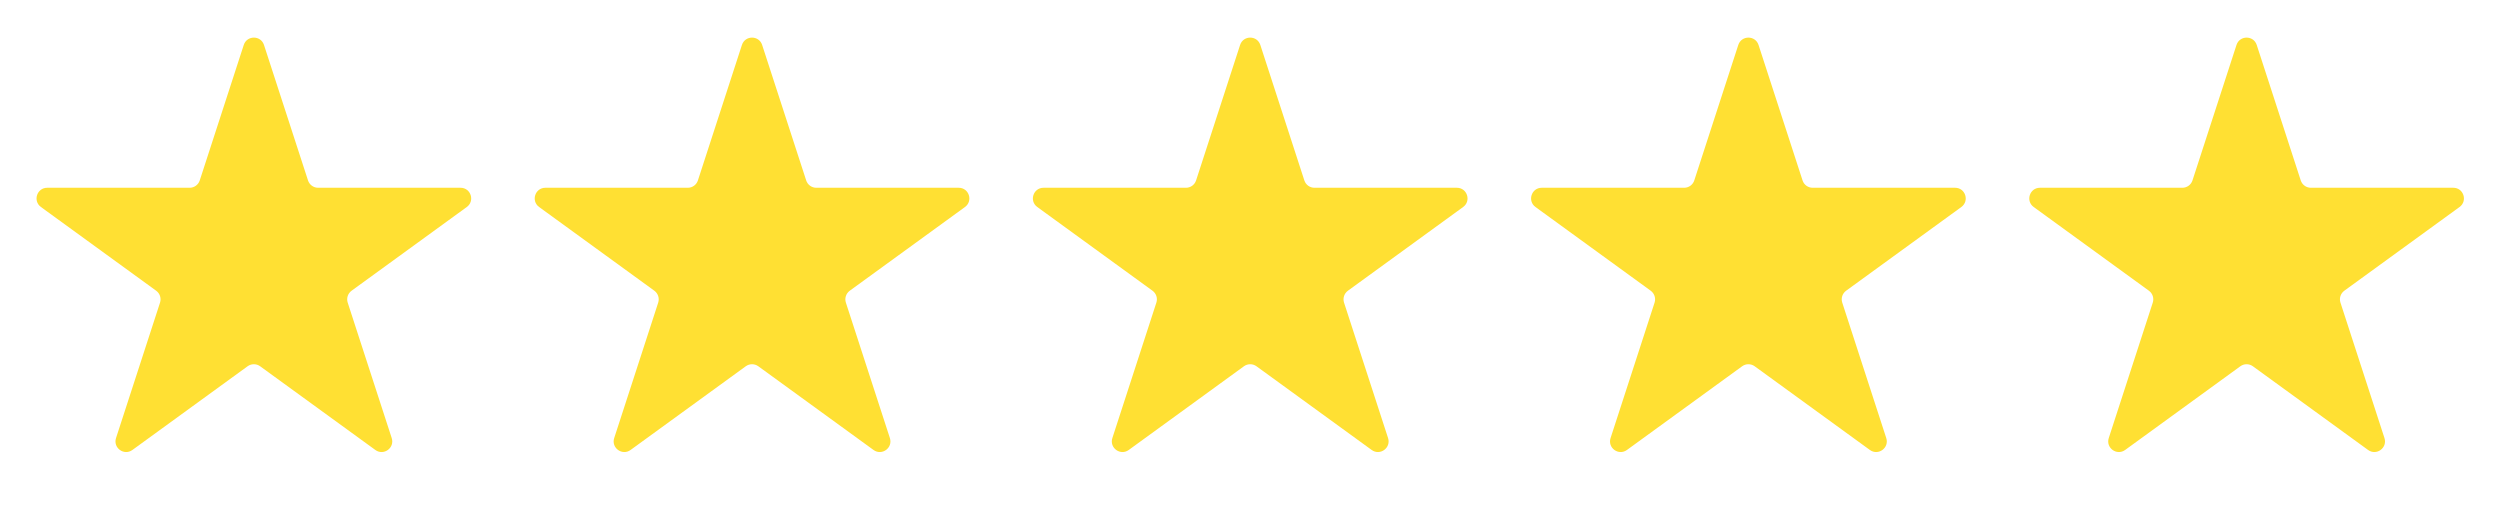 <svg width="159" height="33" viewBox="0 0 159 33" fill="none" xmlns="http://www.w3.org/2000/svg">
<path d="M15.503 2.86C15.705 2.236 16.587 2.236 16.79 2.86L19.589 11.474C19.68 11.753 19.939 11.942 20.233 11.942H29.29C29.946 11.942 30.218 12.781 29.688 13.166L22.36 18.49C22.123 18.663 22.024 18.968 22.114 19.247L24.913 27.861C25.116 28.485 24.402 29.003 23.872 28.618L16.544 23.294C16.307 23.122 15.986 23.122 15.748 23.294L8.421 28.618C7.89 29.003 7.177 28.485 7.379 27.861L10.178 19.247C10.269 18.968 10.169 18.663 9.932 18.49L2.604 13.166C2.074 12.781 2.347 11.942 3.002 11.942H12.06C12.353 11.942 12.613 11.753 12.704 11.474L15.503 2.86Z" fill="#FFE033"/>
<path d="M47.186 2.86C47.389 2.236 48.271 2.236 48.473 2.86L51.273 11.474C51.363 11.753 51.623 11.942 51.916 11.942H60.974C61.63 11.942 61.902 12.781 61.372 13.166L54.044 18.49C53.807 18.663 53.707 18.968 53.798 19.247L56.597 27.861C56.8 28.485 56.086 29.003 55.556 28.618L48.228 23.294C47.99 23.122 47.669 23.122 47.432 23.294L40.104 28.618C39.574 29.003 38.86 28.485 39.063 27.861L41.862 19.247C41.952 18.968 41.853 18.663 41.616 18.49L34.288 13.166C33.758 12.781 34.03 11.942 34.686 11.942H43.744C44.037 11.942 44.297 11.753 44.387 11.474L47.186 2.86Z" fill="#FFE033"/>
<path d="M78.87 2.86C79.072 2.236 79.954 2.236 80.157 2.86L82.956 11.474C83.047 11.753 83.306 11.942 83.6 11.942H92.657C93.313 11.942 93.586 12.781 93.055 13.166L85.727 18.49C85.49 18.663 85.391 18.968 85.481 19.247L88.281 27.861C88.483 28.485 87.769 29.003 87.239 28.618L79.911 23.294C79.674 23.122 79.353 23.122 79.116 23.294L71.788 28.618C71.257 29.003 70.544 28.485 70.746 27.861L73.545 19.247C73.636 18.968 73.537 18.663 73.299 18.49L65.972 13.166C65.441 12.781 65.714 11.942 66.369 11.942H75.427C75.72 11.942 75.98 11.753 76.071 11.474L78.87 2.86Z" fill="#FFE033"/>
<path d="M110.555 2.86C110.758 2.236 111.64 2.236 111.843 2.86L114.642 11.474C114.732 11.753 114.992 11.942 115.285 11.942H124.343C124.999 11.942 125.271 12.781 124.741 13.166L117.413 18.49C117.176 18.663 117.076 18.968 117.167 19.247L119.966 27.861C120.169 28.485 119.455 29.003 118.925 28.618L111.597 23.294C111.36 23.122 111.038 23.122 110.801 23.294L103.473 28.618C102.943 29.003 102.229 28.485 102.432 27.861L105.231 19.247C105.321 18.968 105.222 18.663 104.985 18.49L97.657 13.166C97.127 12.781 97.399 11.942 98.055 11.942H107.113C107.406 11.942 107.666 11.753 107.756 11.474L110.555 2.86Z" fill="#FFE033"/>
<path d="M142.241 2.86C142.443 2.236 143.326 2.236 143.528 2.86L146.327 11.474C146.418 11.753 146.678 11.942 146.971 11.942H156.029C156.684 11.942 156.957 12.781 156.426 13.166L149.098 18.49C148.861 18.663 148.762 18.968 148.853 19.247L151.652 27.861C151.854 28.485 151.141 29.003 150.61 28.618L143.282 23.294C143.045 23.122 142.724 23.122 142.487 23.294L135.159 28.618C134.628 29.003 133.915 28.485 134.117 27.861L136.916 19.247C137.007 18.968 136.908 18.663 136.671 18.49L129.343 13.166C128.812 12.781 129.085 11.942 129.74 11.942H138.798C139.091 11.942 139.351 11.753 139.442 11.474L142.241 2.86Z" fill="#FFE033"/>
</svg>

